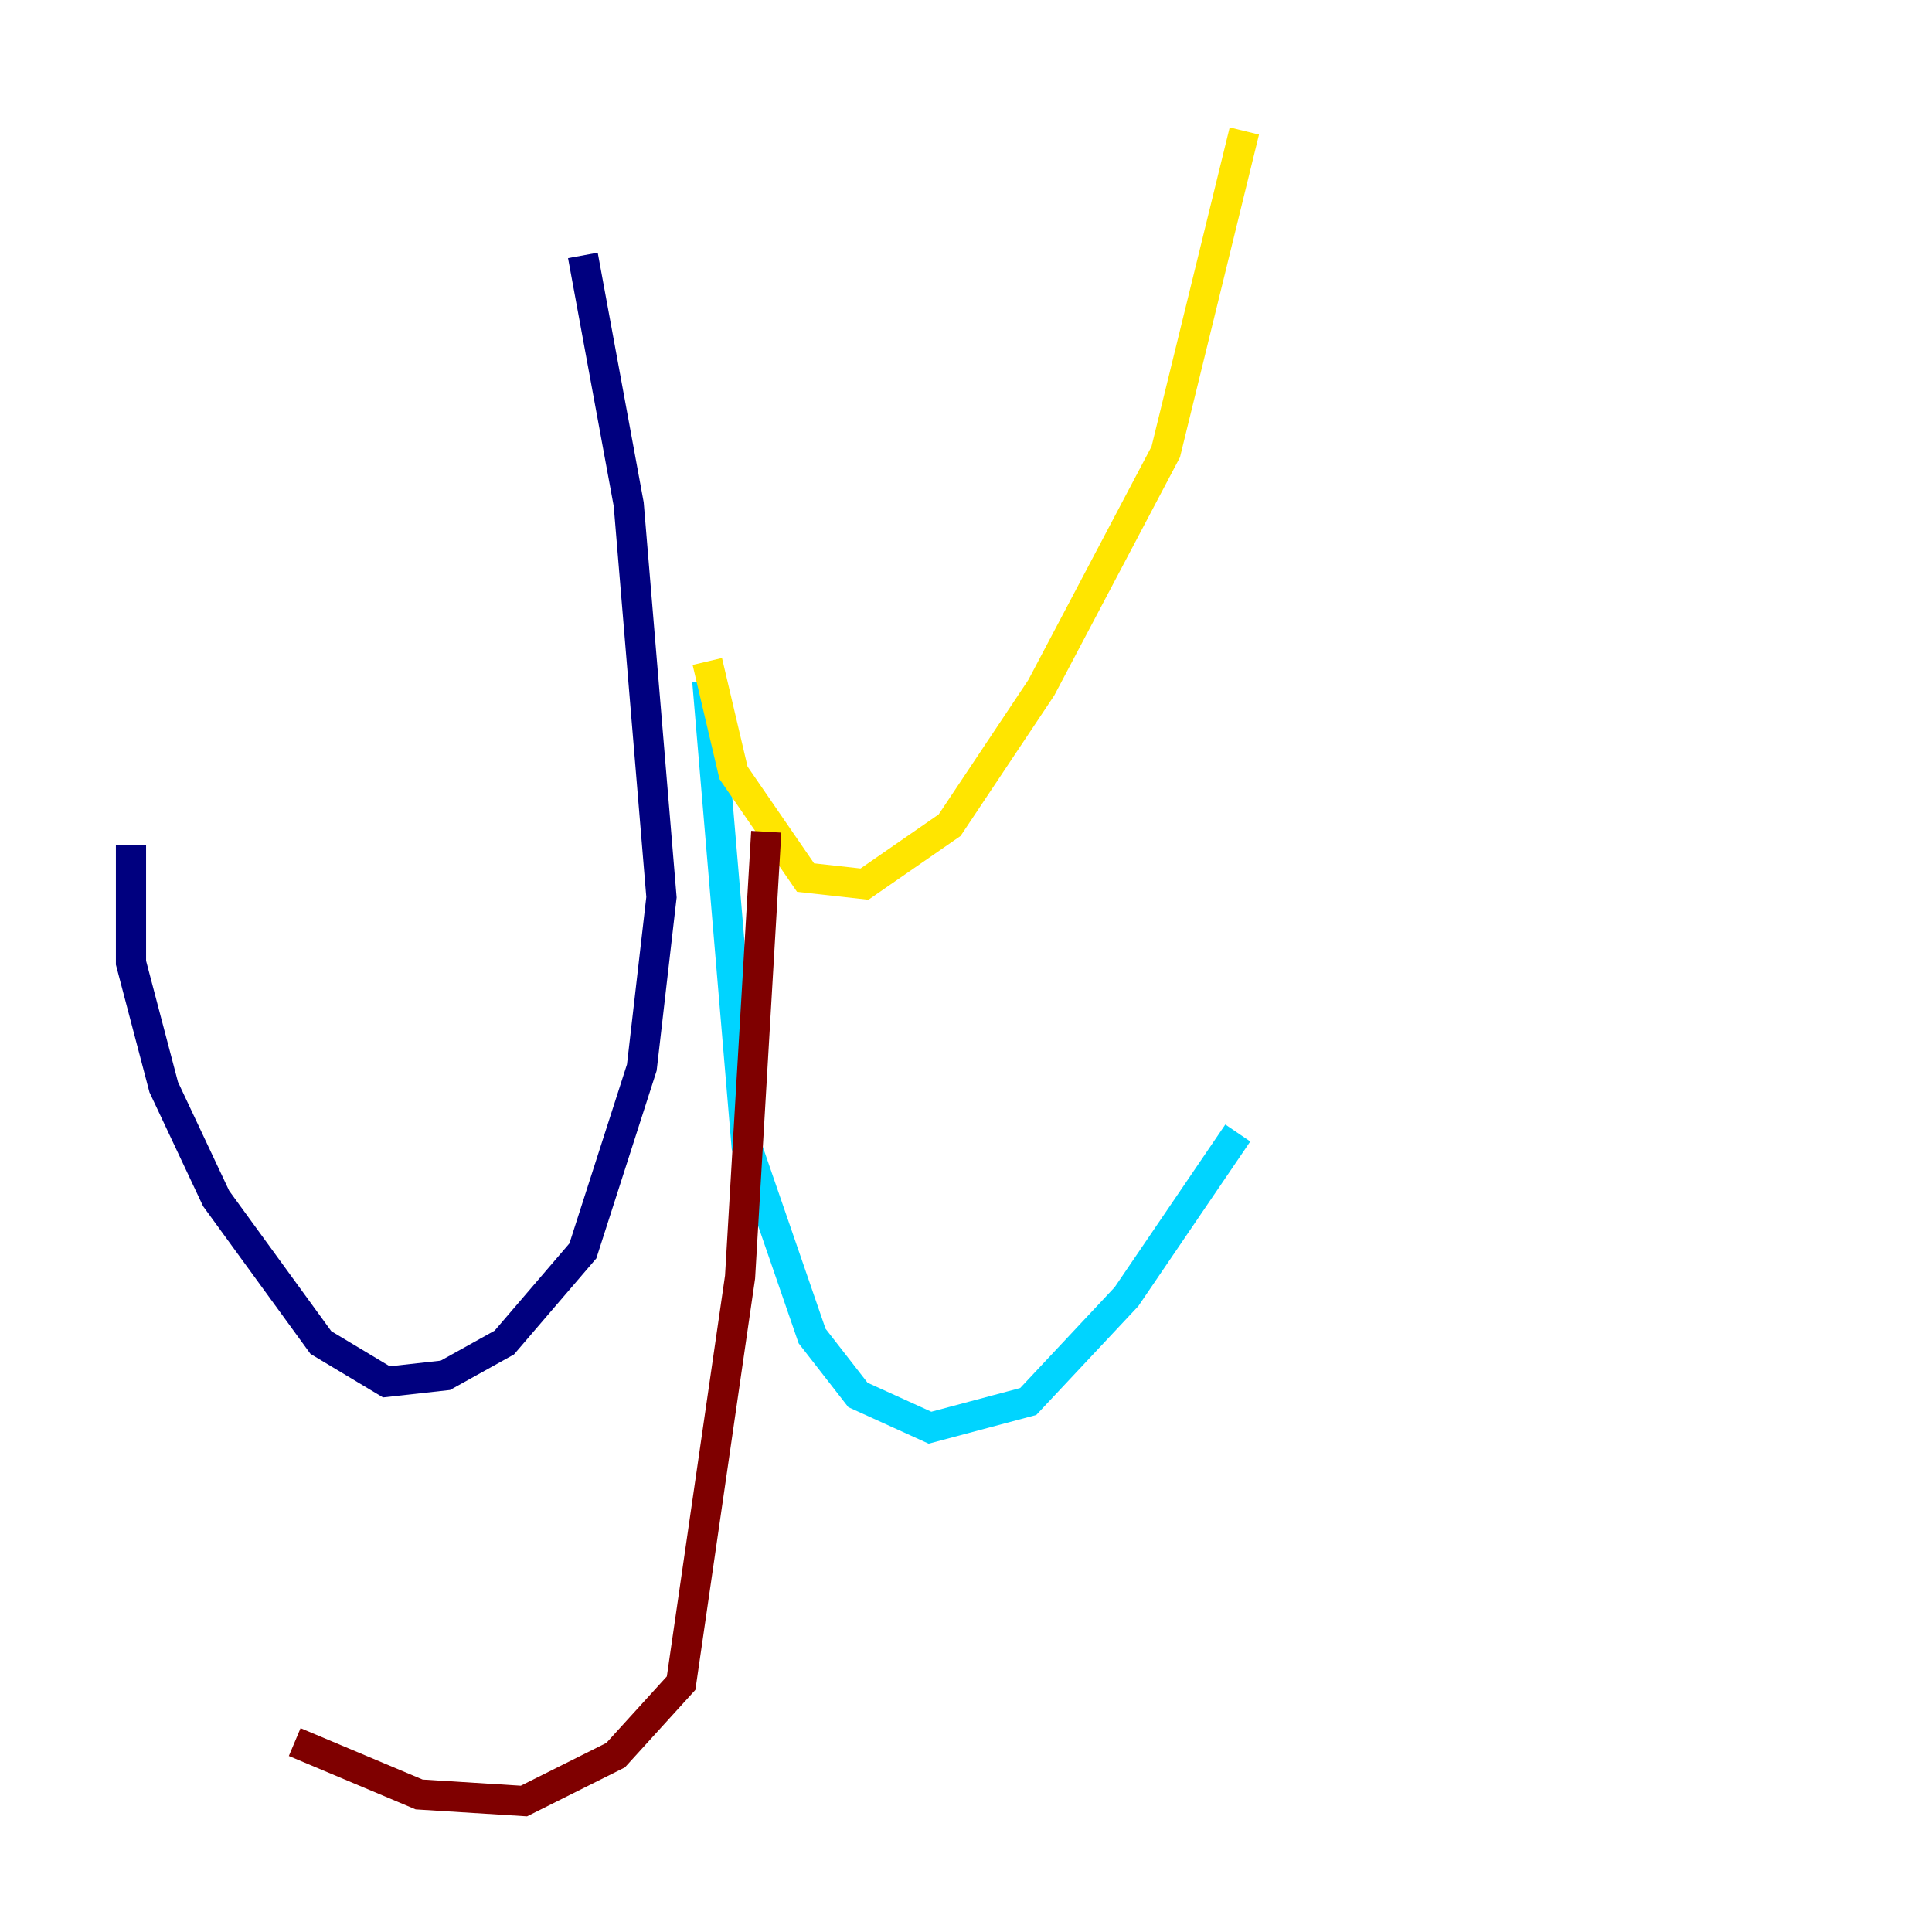 <?xml version="1.0" encoding="utf-8" ?>
<svg baseProfile="tiny" height="128" version="1.2" viewBox="0,0,128,128" width="128" xmlns="http://www.w3.org/2000/svg" xmlns:ev="http://www.w3.org/2001/xml-events" xmlns:xlink="http://www.w3.org/1999/xlink"><defs /><polyline fill="none" points="38.617,16.922 41.654,33.41 43.824,59.444 42.522,70.725 38.617,82.875 33.41,88.949 29.505,91.119 25.6,91.552 21.261,88.949 14.319,79.403 10.848,72.027 8.678,63.783 8.678,55.973" stroke="#00007f" stroke-width="2" /><polyline fill="none" points="46.861,45.125 49.464,75.932 53.803,88.515 56.841,92.42 61.614,94.59 68.122,92.854 74.63,85.912 82.007,75.064" stroke="#00d4ff" stroke-width="2" /><polyline fill="none" points="46.861,43.824 48.597,51.2 53.37,58.142 57.275,58.576 62.915,54.671 68.99,45.559 77.234,29.939 82.441,8.678" stroke="#ffe500" stroke-width="2" /><polyline fill="none" points="50.766,55.105 49.031,84.61 45.125,111.512 40.786,116.285 34.712,119.322 27.77,118.888 19.525,115.417" stroke="#7f0000" stroke-width="2" /></svg>